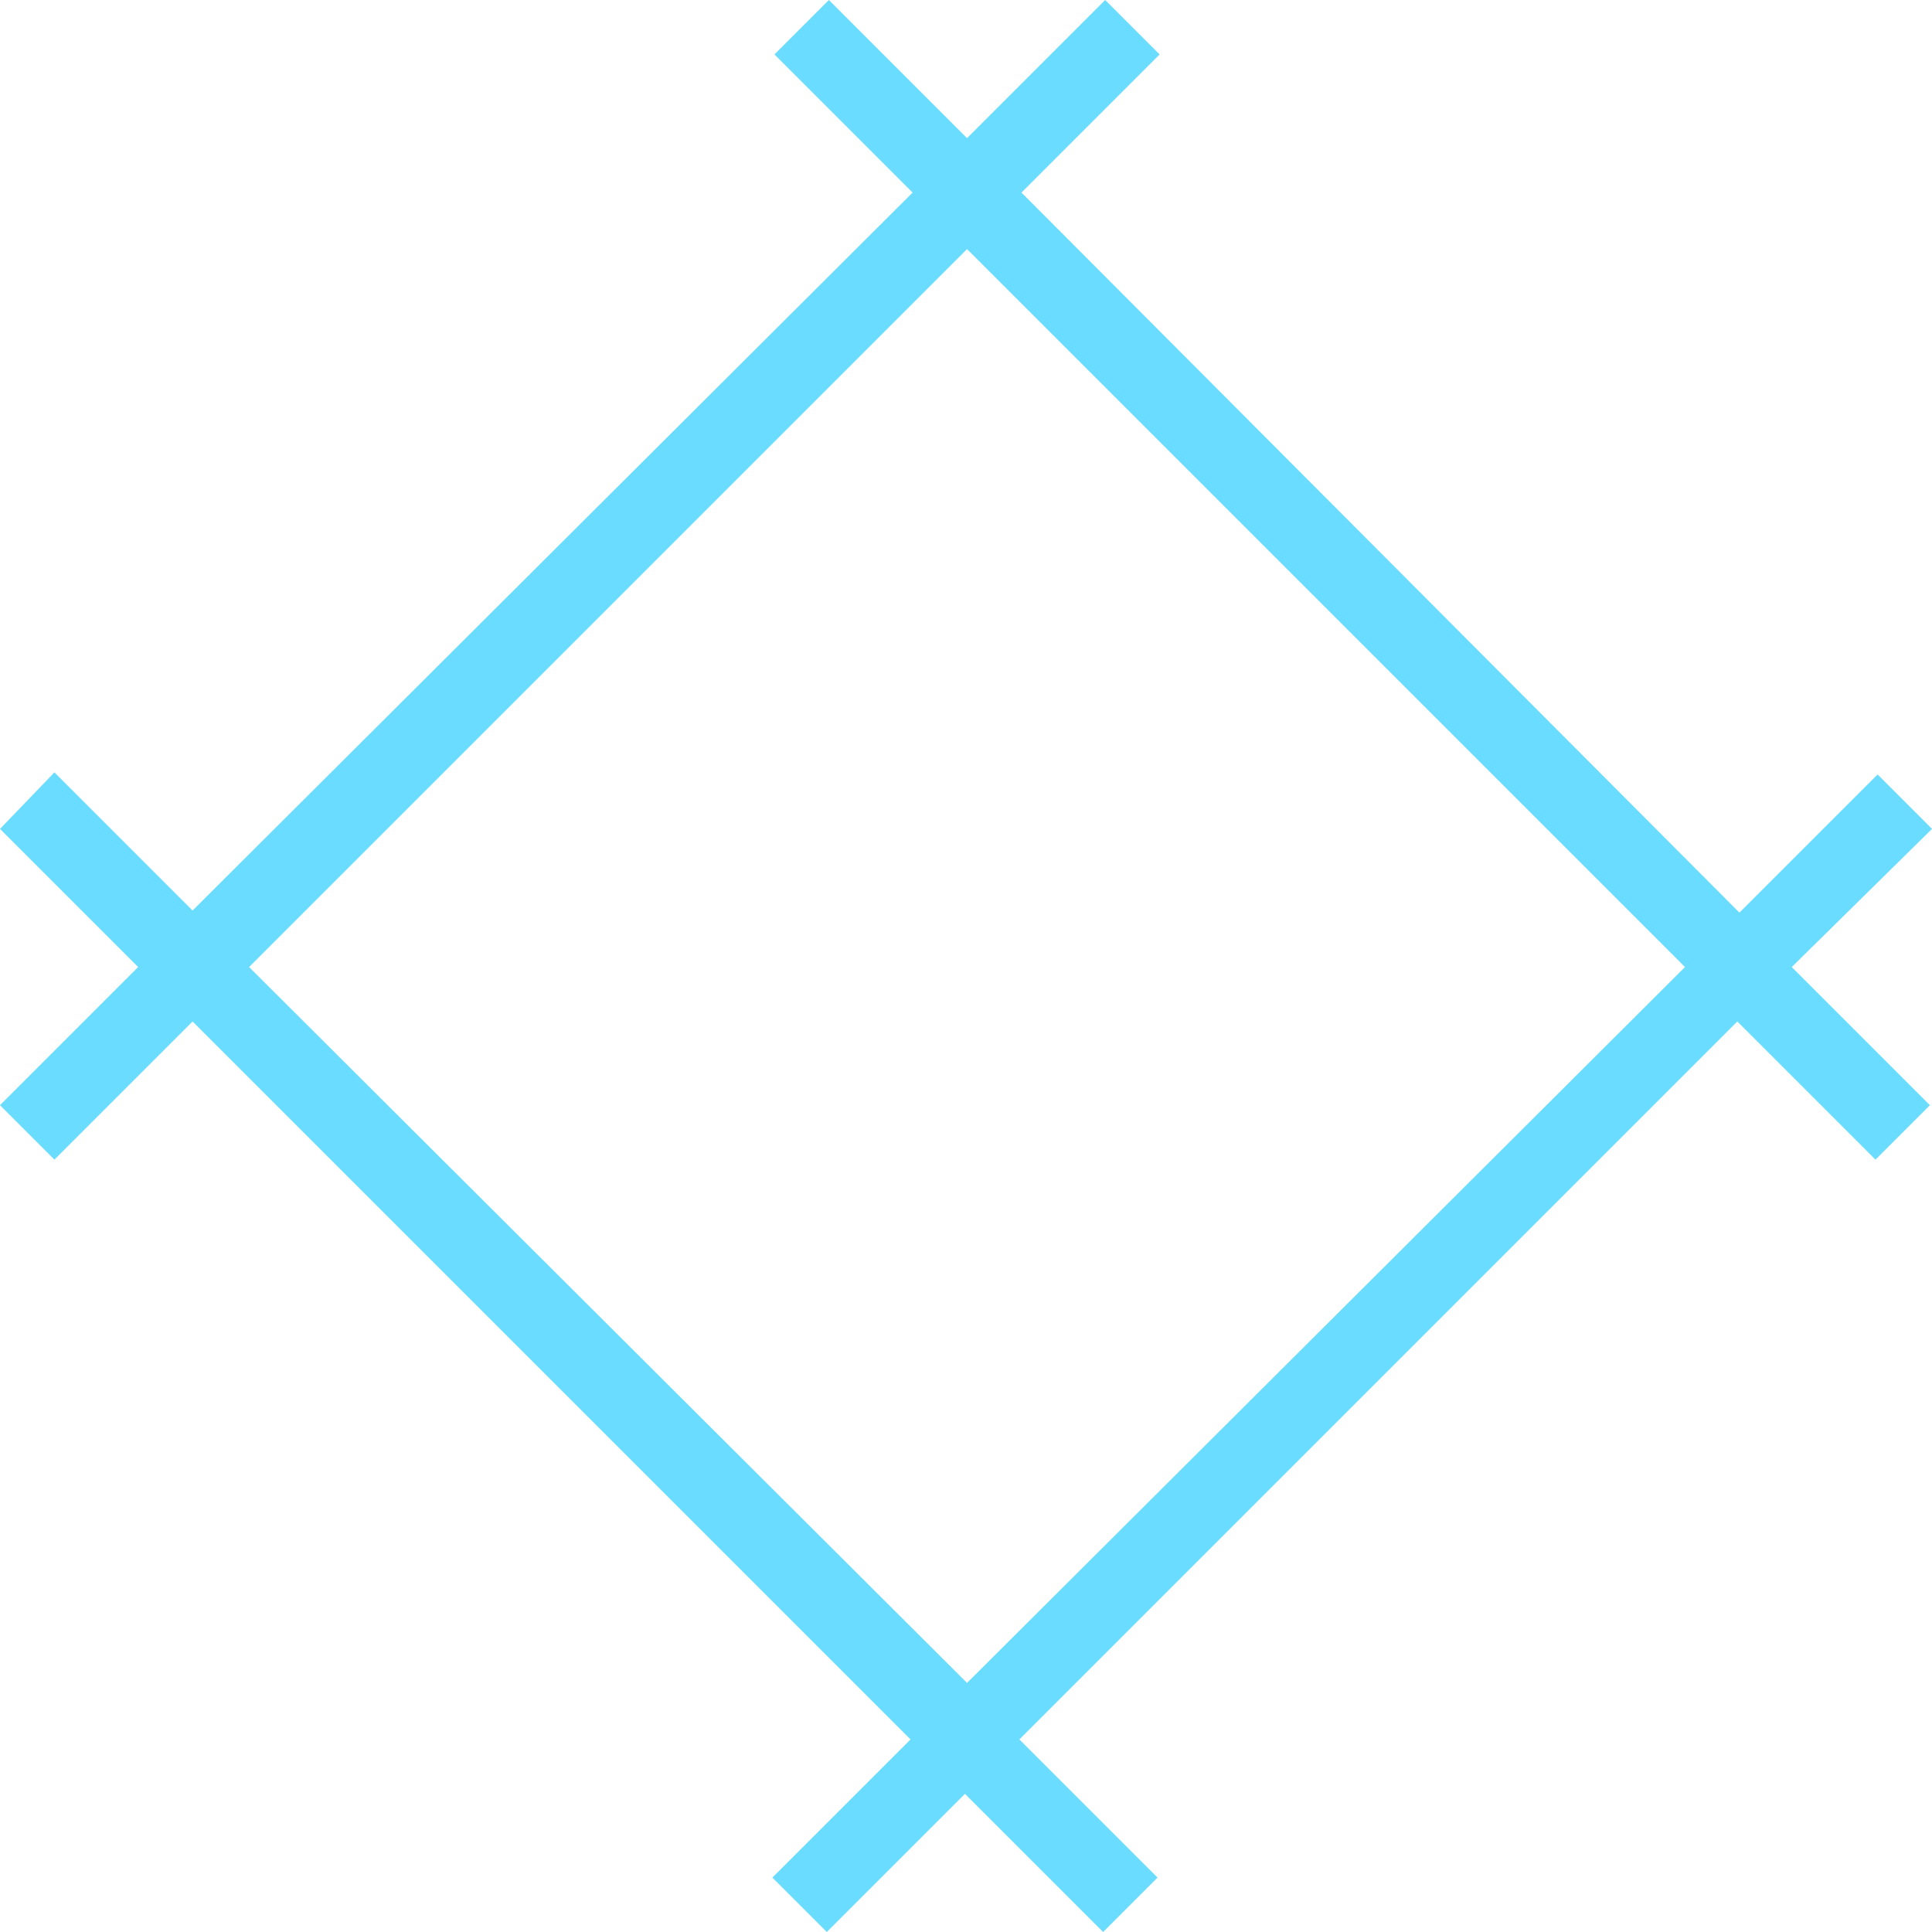 <?xml version="1.0" encoding="utf-8"?>
<!-- Generator: Adobe Illustrator 23.0.3, SVG Export Plug-In . SVG Version: 6.00 Build 0)  -->
<svg version="1.1" id="Layer_1" xmlns="http://www.w3.org/2000/svg" xmlns:xlink="http://www.w3.org/1999/xlink" x="0px" y="0px"
	 width="92.3px" height="92.3px" viewBox="0 0 92.3 92.3" style="enable-background:new 0 0 92.3 92.3;" xml:space="preserve">
<style type="text/css">
	.st0{fill:#69DCFF;}
</style>
<g>
	<path class="st0" d="M92.3,39.6l-2.6-2.6l-6.6,6.6L48.8,9.2l6.6-6.6L52.8,0l-6.6,6.6L39.6,0l-2.6,2.6l6.6,6.6L9.2,43.5l-6.6-6.6
		L0,39.6l6.6,6.6L0,52.8l2.6,2.6l6.6-6.6l34.3,34.3l-6.6,6.6l2.6,2.6l6.6-6.6l6.6,6.6l2.6-2.6l-6.6-6.6l34.3-34.3l6.6,6.6l2.6-2.6
		l-6.6-6.6L92.3,39.6z M46.2,80.4L11.9,46.2l34.3-34.3l34.3,34.3L46.2,80.4z"/>
</g>
</svg>
